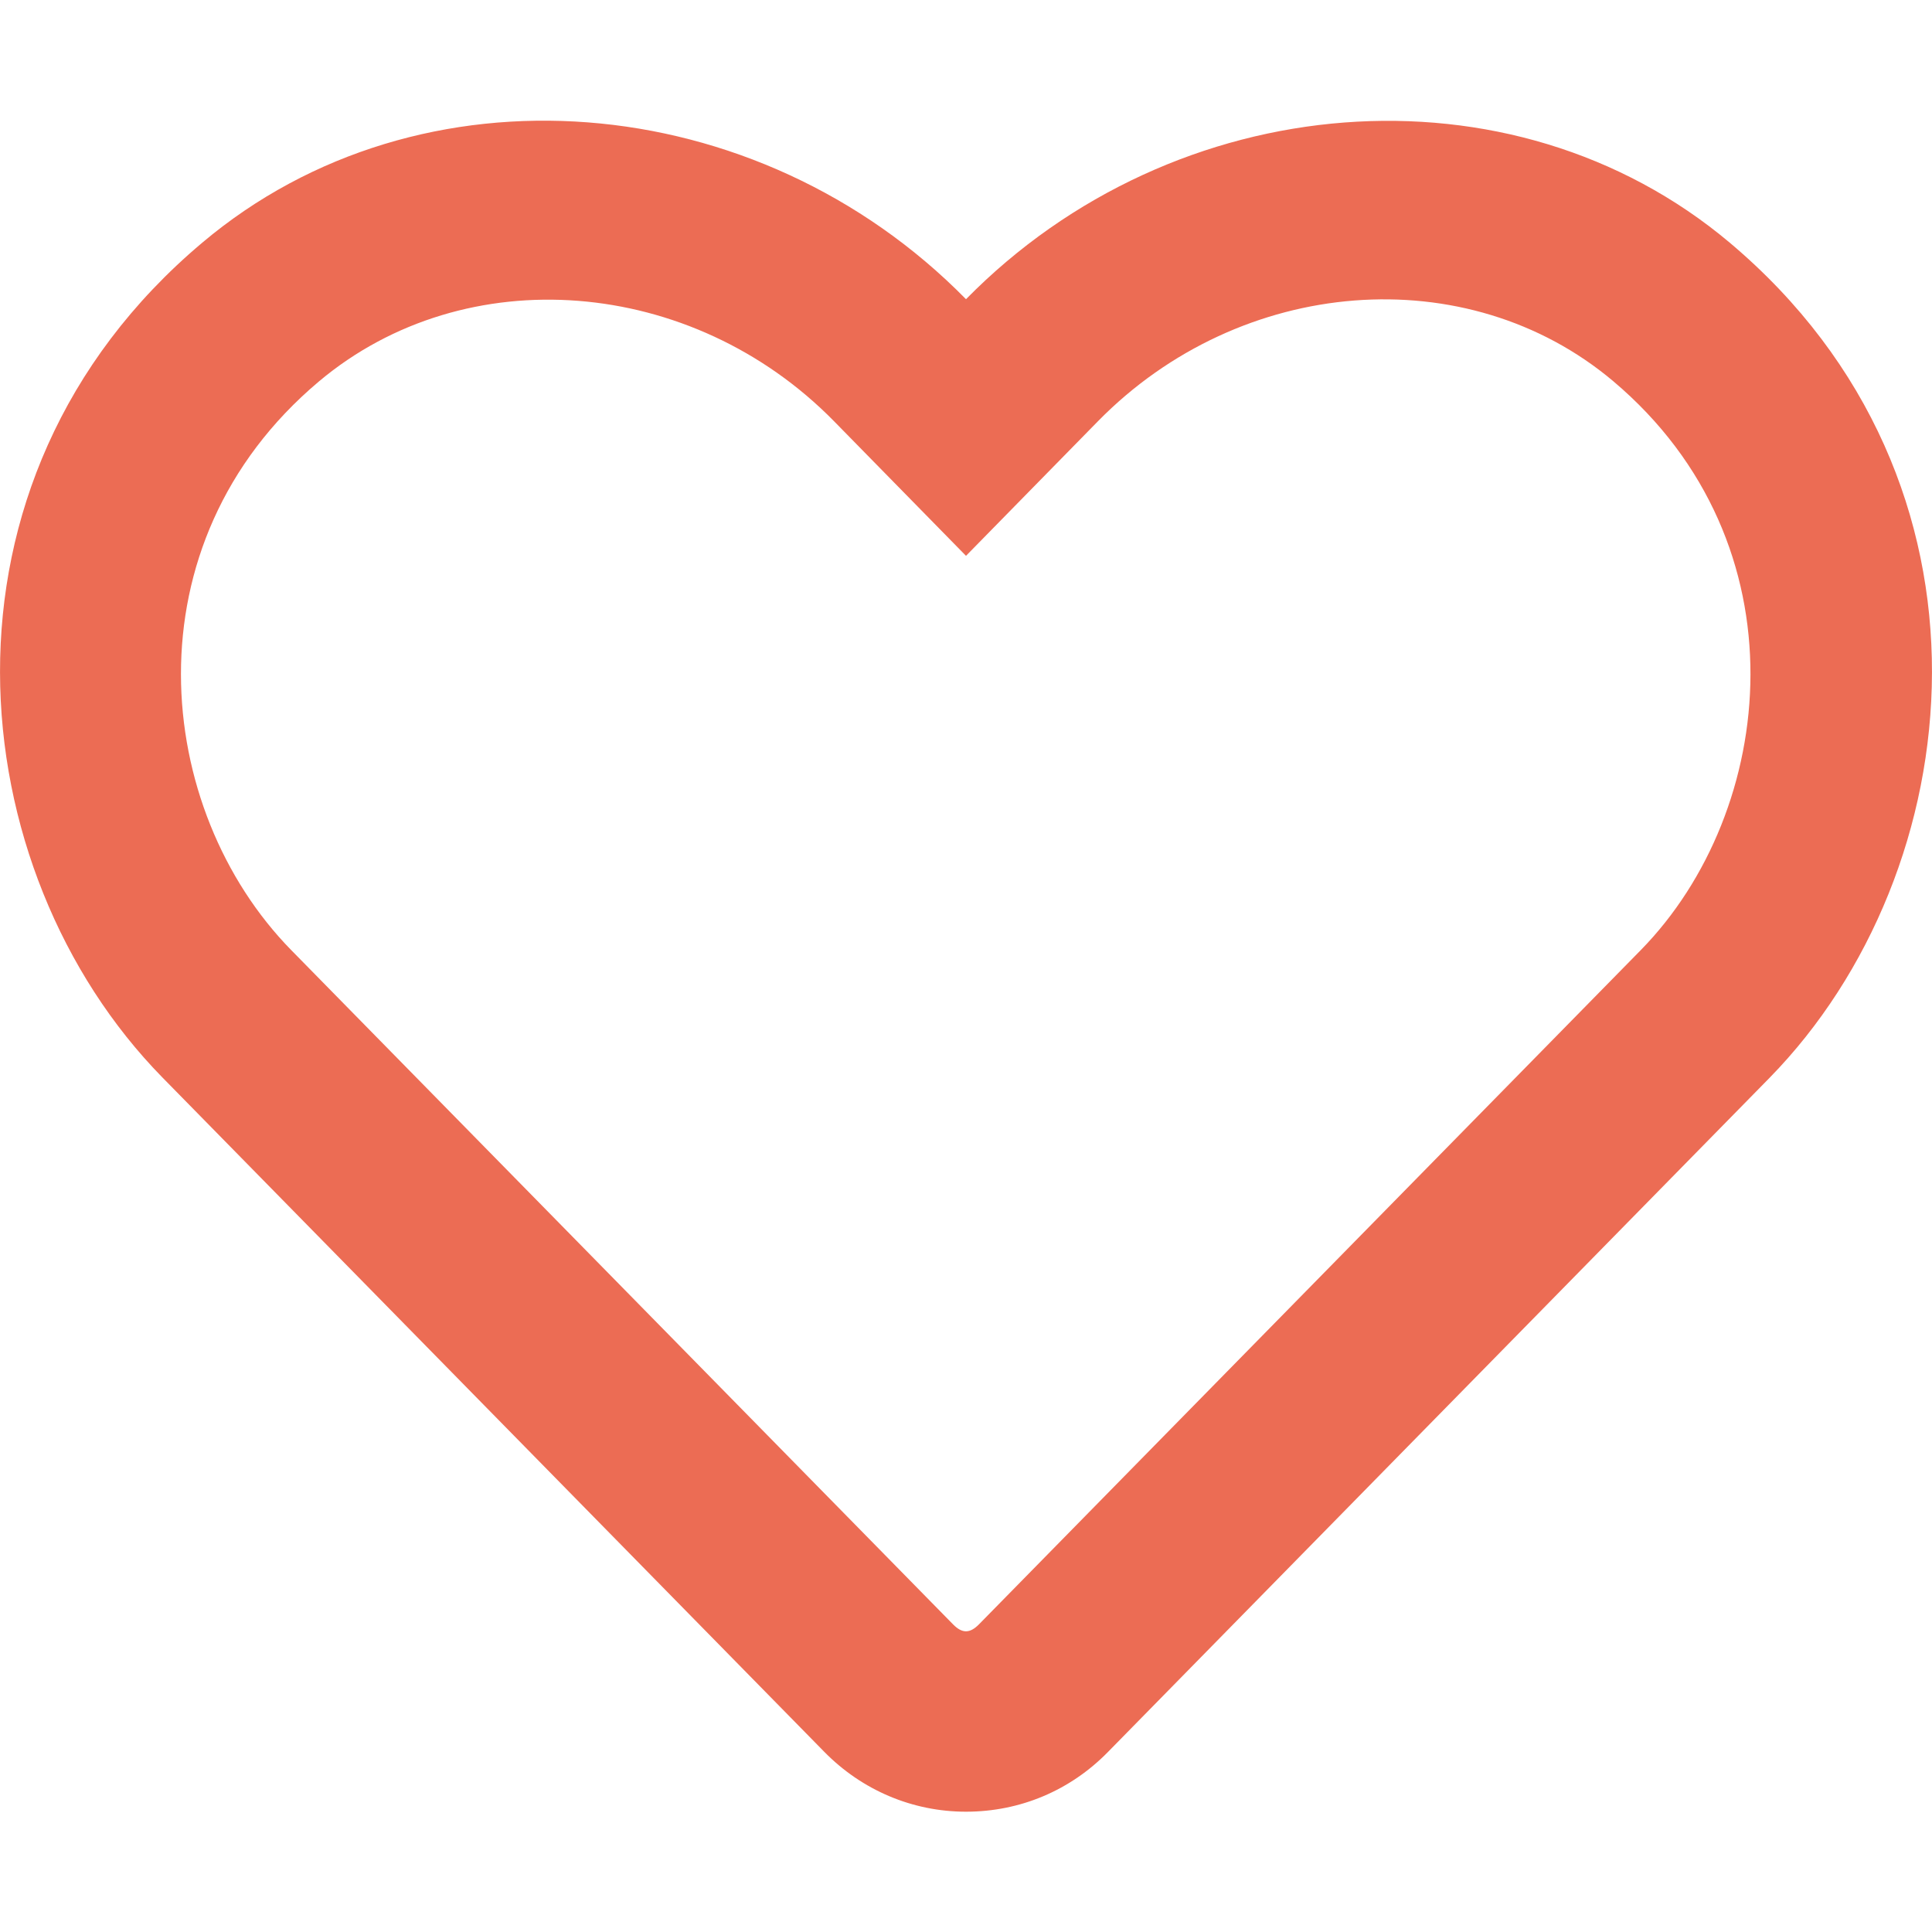 <?xml version="1.0" encoding="utf-8"?>
<!-- Generator: Adobe Illustrator 16.0.0, SVG Export Plug-In . SVG Version: 6.00 Build 0)  -->
<!DOCTYPE svg PUBLIC "-//W3C//DTD SVG 1.1//EN" "http://www.w3.org/Graphics/SVG/1.1/DTD/svg11.dtd">
<svg version="1.1" id="Layer_1" focusable="false" xmlns="http://www.w3.org/2000/svg" xmlns:xlink="http://www.w3.org/1999/xlink"
	 x="0px" y="0px" width="30px" height="30px" viewBox="0 0 30 30" enable-background="new 0 0 30 30" xml:space="preserve">
<path fill="#EC6C54" d="M26.859,3.768C23.473,0.92,18.24,1.348,15,4.646C11.76,1.348,6.527,0.914,3.141,3.768
	c-4.406,3.709-3.762,9.756-0.621,12.961l10.277,10.471c0.586,0.598,1.371,0.932,2.203,0.932c0.838,0,1.617-0.328,2.203-0.926
	L27.48,16.734C30.615,13.529,31.271,7.482,26.859,3.768z M25.477,14.754L15.199,25.225c-0.141,0.141-0.258,0.141-0.398,0
	L4.523,14.754c-2.139-2.18-2.572-6.305,0.428-8.83c2.279-1.916,5.795-1.629,7.998,0.615L15,8.631l2.051-2.092
	c2.215-2.256,5.73-2.531,7.998-0.621C28.043,8.443,27.598,12.592,25.477,14.754z"/>
</svg>
